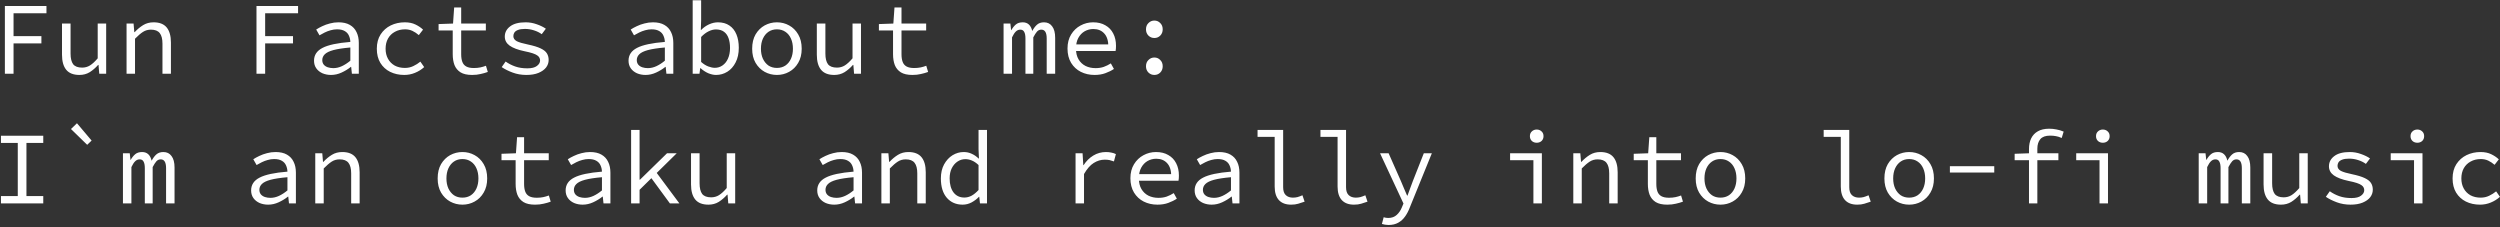 <svg width="848" height="77" viewBox="0 0 848 77" fill="none" xmlns="http://www.w3.org/2000/svg">
<rect x="0" y="0" width="848" height="77" fill="#333333" stroke="none"/>
<path d="M1.655 25V2.04H15.76V4.49H4.595V12.26H14.045V14.71H4.595V25H1.655ZM26.946 25.42C24.916 25.42 23.423 24.837 22.466 23.67C21.51 22.503 21.031 20.8 21.031 18.56V7.99H23.936V18.175C23.936 19.785 24.228 20.987 24.811 21.78C25.418 22.55 26.433 22.935 27.856 22.935C28.836 22.935 29.723 22.69 30.516 22.2C31.333 21.687 32.208 20.882 33.141 19.785V7.99H36.011V25H33.666L33.421 22.025H33.281C32.418 23.005 31.473 23.822 30.446 24.475C29.42 25.105 28.253 25.42 26.946 25.42ZM42.928 25V7.99H45.308L45.553 10.895H45.693C46.579 9.938 47.536 9.145 48.563 8.515C49.589 7.885 50.768 7.57 52.098 7.57C54.104 7.57 55.586 8.153 56.543 9.32C57.499 10.487 57.978 12.19 57.978 14.43V25H55.108V14.815C55.108 13.205 54.804 12.015 54.198 11.245C53.591 10.452 52.588 10.055 51.188 10.055C50.184 10.055 49.286 10.312 48.493 10.825C47.699 11.338 46.801 12.108 45.798 13.135V25H42.928ZM87 25V2.04H101.105V4.49H89.94V12.26H99.39V14.71H89.94V25H87ZM112.292 25.42C111.242 25.42 110.273 25.233 109.387 24.86C108.5 24.463 107.8 23.903 107.287 23.18C106.773 22.457 106.517 21.593 106.517 20.59C106.517 18.677 107.473 17.23 109.387 16.25C111.3 15.247 114.45 14.57 118.837 14.22C118.813 13.45 118.65 12.738 118.347 12.085C118.067 11.432 117.6 10.918 116.947 10.545C116.293 10.148 115.418 9.95 114.322 9.95C113.598 9.95 112.875 10.055 112.152 10.265C111.452 10.452 110.775 10.708 110.122 11.035C109.492 11.338 108.908 11.653 108.372 11.98L107.252 10.02C107.812 9.647 108.488 9.273 109.282 8.9C110.098 8.503 110.973 8.188 111.907 7.955C112.84 7.698 113.808 7.57 114.812 7.57C116.375 7.57 117.658 7.862 118.662 8.445C119.688 9.028 120.447 9.845 120.937 10.895C121.45 11.922 121.707 13.147 121.707 14.57V25H119.362L119.117 22.69H119.012C118.078 23.437 117.028 24.078 115.862 24.615C114.695 25.152 113.505 25.42 112.292 25.42ZM113.062 23.11C114.042 23.11 115.01 22.888 115.967 22.445C116.923 22.002 117.88 21.383 118.837 20.59V16.11C116.41 16.32 114.497 16.612 113.097 16.985C111.72 17.358 110.74 17.837 110.157 18.42C109.597 18.98 109.317 19.633 109.317 20.38C109.317 21.01 109.492 21.535 109.842 21.955C110.192 22.352 110.647 22.643 111.207 22.83C111.79 23.017 112.408 23.11 113.062 23.11ZM137.128 25.42C135.355 25.42 133.756 25.07 132.333 24.37C130.933 23.67 129.825 22.655 129.008 21.325C128.215 19.995 127.818 18.397 127.818 16.53C127.818 14.617 128.25 12.995 129.113 11.665C129.976 10.335 131.12 9.32 132.543 8.62C133.99 7.92 135.576 7.57 137.303 7.57C138.703 7.57 139.905 7.815 140.908 8.305C141.935 8.795 142.798 9.378 143.498 10.055L142.063 11.91C141.363 11.303 140.64 10.825 139.893 10.475C139.146 10.125 138.318 9.95 137.408 9.95C136.101 9.95 134.946 10.23 133.943 10.79C132.94 11.327 132.158 12.097 131.598 13.1C131.061 14.08 130.793 15.223 130.793 16.53C130.793 17.813 131.061 18.945 131.598 19.925C132.135 20.905 132.893 21.675 133.873 22.235C134.876 22.772 136.031 23.04 137.338 23.04C138.388 23.04 139.345 22.83 140.208 22.41C141.095 21.99 141.888 21.488 142.588 20.905L143.883 22.76C142.95 23.6 141.9 24.253 140.733 24.72C139.59 25.187 138.388 25.42 137.128 25.42ZM160.144 25.42C158.488 25.42 157.181 25.128 156.224 24.545C155.268 23.938 154.579 23.11 154.159 22.06C153.763 21.01 153.564 19.785 153.564 18.385V10.335H148.769V8.165L153.669 7.99L154.054 2.53H156.434V7.99H164.799V10.335H156.434V18.42C156.434 19.423 156.563 20.275 156.819 20.975C157.076 21.675 157.519 22.2 158.149 22.55C158.779 22.9 159.643 23.075 160.739 23.075C161.556 23.075 162.291 23.005 162.944 22.865C163.598 22.725 164.228 22.538 164.834 22.305L165.464 24.405C164.694 24.685 163.878 24.918 163.014 25.105C162.174 25.315 161.218 25.42 160.144 25.42ZM178.541 25.42C176.884 25.42 175.332 25.152 173.886 24.615C172.439 24.078 171.202 23.46 170.176 22.76L171.506 20.87C172.486 21.57 173.571 22.13 174.761 22.55C175.951 22.97 177.327 23.18 178.891 23.18C180.337 23.18 181.411 22.912 182.111 22.375C182.834 21.838 183.196 21.22 183.196 20.52C183.196 20.193 183.126 19.89 182.986 19.61C182.869 19.33 182.624 19.062 182.251 18.805C181.901 18.548 181.376 18.303 180.676 18.07C179.976 17.837 179.042 17.603 177.876 17.37C175.659 16.903 173.991 16.273 172.871 15.48C171.774 14.687 171.226 13.66 171.226 12.4C171.226 11.023 171.821 9.88 173.011 8.97C174.201 8.037 175.962 7.57 178.296 7.57C179.602 7.57 180.862 7.792 182.076 8.235C183.289 8.655 184.316 9.157 185.156 9.74L183.756 11.595C182.986 11.035 182.111 10.603 181.131 10.3C180.151 9.973 179.124 9.81 178.051 9.81C177.071 9.81 176.289 9.927 175.706 10.16C175.146 10.37 174.737 10.662 174.481 11.035C174.247 11.408 174.131 11.817 174.131 12.26C174.131 12.983 174.516 13.555 175.286 13.975C176.079 14.372 177.339 14.745 179.066 15.095C180.956 15.492 182.402 15.935 183.406 16.425C184.432 16.915 185.132 17.475 185.506 18.105C185.902 18.735 186.101 19.482 186.101 20.345C186.101 21.278 185.809 22.13 185.226 22.9C184.642 23.647 183.791 24.253 182.671 24.72C181.551 25.187 180.174 25.42 178.541 25.42ZM218.973 25.42C217.923 25.42 216.955 25.233 216.068 24.86C215.182 24.463 214.482 23.903 213.968 23.18C213.455 22.457 213.198 21.593 213.198 20.59C213.198 18.677 214.155 17.23 216.068 16.25C217.982 15.247 221.132 14.57 225.518 14.22C225.495 13.45 225.332 12.738 225.028 12.085C224.748 11.432 224.282 10.918 223.628 10.545C222.975 10.148 222.1 9.95 221.003 9.95C220.28 9.95 219.557 10.055 218.833 10.265C218.133 10.452 217.457 10.708 216.803 11.035C216.173 11.338 215.59 11.653 215.053 11.98L213.933 10.02C214.493 9.647 215.17 9.273 215.963 8.9C216.78 8.503 217.655 8.188 218.588 7.955C219.522 7.698 220.49 7.57 221.493 7.57C223.057 7.57 224.34 7.862 225.343 8.445C226.37 9.028 227.128 9.845 227.618 10.895C228.132 11.922 228.388 13.147 228.388 14.57V25H226.043L225.798 22.69H225.693C224.76 23.437 223.71 24.078 222.543 24.615C221.377 25.152 220.187 25.42 218.973 25.42ZM219.743 23.11C220.723 23.11 221.692 22.888 222.648 22.445C223.605 22.002 224.562 21.383 225.518 20.59V16.11C223.092 16.32 221.178 16.612 219.778 16.985C218.402 17.358 217.422 17.837 216.838 18.42C216.278 18.98 215.998 19.633 215.998 20.38C215.998 21.01 216.173 21.535 216.523 21.955C216.873 22.352 217.328 22.643 217.888 22.83C218.472 23.017 219.09 23.11 219.743 23.11ZM242.9 25.42C242.06 25.42 241.161 25.222 240.205 24.825C239.271 24.405 238.408 23.833 237.615 23.11H237.51L237.265 25H234.955V0.08H237.825V6.87L237.72 10.16H237.825C238.595 9.367 239.481 8.737 240.485 8.27C241.511 7.803 242.526 7.57 243.53 7.57C245.07 7.57 246.365 7.932 247.415 8.655C248.465 9.355 249.258 10.358 249.795 11.665C250.331 12.948 250.6 14.465 250.6 16.215C250.6 18.152 250.238 19.808 249.515 21.185C248.815 22.562 247.881 23.612 246.715 24.335C245.548 25.058 244.276 25.42 242.9 25.42ZM242.445 23.005C243.425 23.005 244.3 22.737 245.07 22.2C245.863 21.663 246.481 20.893 246.925 19.89C247.391 18.863 247.625 17.65 247.625 16.25C247.625 15.013 247.461 13.928 247.135 12.995C246.808 12.038 246.295 11.303 245.595 10.79C244.895 10.253 243.973 9.985 242.83 9.985C242.06 9.985 241.243 10.195 240.38 10.615C239.54 11.012 238.688 11.653 237.825 12.54V21.01C238.641 21.733 239.458 22.247 240.275 22.55C241.115 22.853 241.838 23.005 242.445 23.005ZM263.536 25.42C262.043 25.42 260.654 25.07 259.371 24.37C258.111 23.67 257.084 22.655 256.291 21.325C255.521 19.995 255.136 18.397 255.136 16.53C255.136 14.617 255.521 12.995 256.291 11.665C257.084 10.335 258.111 9.32 259.371 8.62C260.654 7.92 262.043 7.57 263.536 7.57C265.029 7.57 266.406 7.92 267.666 8.62C268.949 9.32 269.976 10.335 270.746 11.665C271.539 12.995 271.936 14.617 271.936 16.53C271.936 18.397 271.539 19.995 270.746 21.325C269.976 22.655 268.949 23.67 267.666 24.37C266.406 25.07 265.029 25.42 263.536 25.42ZM263.536 23.04C264.633 23.04 265.589 22.772 266.406 22.235C267.223 21.675 267.853 20.905 268.296 19.925C268.739 18.945 268.961 17.813 268.961 16.53C268.961 15.223 268.739 14.08 268.296 13.1C267.853 12.097 267.223 11.327 266.406 10.79C265.589 10.23 264.633 9.95 263.536 9.95C262.439 9.95 261.483 10.23 260.666 10.79C259.873 11.327 259.243 12.097 258.776 13.1C258.333 14.08 258.111 15.223 258.111 16.53C258.111 17.813 258.333 18.945 258.776 19.925C259.243 20.905 259.873 21.675 260.666 22.235C261.483 22.772 262.439 23.04 263.536 23.04ZM282.982 25.42C280.952 25.42 279.459 24.837 278.502 23.67C277.546 22.503 277.067 20.8 277.067 18.56V7.99H279.972V18.175C279.972 19.785 280.264 20.987 280.847 21.78C281.454 22.55 282.469 22.935 283.892 22.935C284.872 22.935 285.759 22.69 286.552 22.2C287.369 21.687 288.244 20.882 289.177 19.785V7.99H292.047V25H289.702L289.457 22.025H289.317C288.454 23.005 287.509 23.822 286.482 24.475C285.456 25.105 284.289 25.42 282.982 25.42ZM309.499 25.42C307.842 25.42 306.535 25.128 305.579 24.545C304.622 23.938 303.934 23.11 303.514 22.06C303.117 21.01 302.919 19.785 302.919 18.385V10.335H298.124V8.165L303.024 7.99L303.409 2.53H305.789V7.99H314.154V10.335H305.789V18.42C305.789 19.423 305.917 20.275 306.174 20.975C306.43 21.675 306.874 22.2 307.504 22.55C308.134 22.9 308.997 23.075 310.094 23.075C310.91 23.075 311.645 23.005 312.299 22.865C312.952 22.725 313.582 22.538 314.189 22.305L314.819 24.405C314.049 24.685 313.232 24.918 312.369 25.105C311.529 25.315 310.572 25.42 309.499 25.42ZM340.411 25V7.99H342.721L342.966 10.23H343.036C343.48 9.437 343.993 8.795 344.576 8.305C345.16 7.815 345.941 7.57 346.921 7.57C347.761 7.57 348.45 7.815 348.986 8.305C349.523 8.795 349.908 9.53 350.141 10.51C350.631 9.6 351.168 8.888 351.751 8.375C352.358 7.838 353.151 7.57 354.131 7.57C355.321 7.57 356.243 8.025 356.896 8.935C357.573 9.822 357.911 11.117 357.911 12.82V25H355.041V13.03C355.041 11.047 354.435 10.055 353.221 10.055C352.638 10.055 352.148 10.277 351.751 10.72C351.378 11.14 350.958 11.793 350.491 12.68V25H347.831V13.03C347.831 12.05 347.691 11.315 347.411 10.825C347.155 10.312 346.711 10.055 346.081 10.055C345.498 10.055 344.985 10.277 344.541 10.72C344.121 11.14 343.701 11.793 343.281 12.68V25H340.411ZM371.268 25.42C369.564 25.42 368.013 25.07 366.613 24.37C365.236 23.67 364.139 22.655 363.323 21.325C362.506 19.972 362.098 18.35 362.098 16.46C362.098 14.617 362.506 13.03 363.323 11.7C364.139 10.37 365.201 9.355 366.508 8.655C367.838 7.932 369.261 7.57 370.778 7.57C372.411 7.57 373.799 7.908 374.943 8.585C376.109 9.238 376.996 10.16 377.603 11.35C378.233 12.54 378.548 13.94 378.548 15.55C378.548 15.877 378.536 16.192 378.513 16.495C378.489 16.798 378.454 17.067 378.408 17.3H364.023V15.06H376.693L375.958 15.865C375.958 13.858 375.491 12.353 374.558 11.35C373.648 10.347 372.411 9.845 370.848 9.845C369.798 9.845 368.818 10.102 367.908 10.615C367.021 11.128 366.309 11.875 365.773 12.855C365.236 13.835 364.968 15.037 364.968 16.46C364.968 17.93 365.259 19.155 365.843 20.135C366.426 21.115 367.219 21.862 368.223 22.375C369.226 22.865 370.358 23.11 371.618 23.11C372.644 23.11 373.566 22.97 374.383 22.69C375.223 22.387 376.028 21.99 376.798 21.5L377.848 23.39C377.008 23.95 376.039 24.428 374.943 24.825C373.869 25.222 372.644 25.42 371.268 25.42ZM391.554 12.89C390.784 12.89 390.119 12.622 389.559 12.085C388.999 11.525 388.719 10.813 388.719 9.95C388.719 9.063 388.999 8.352 389.559 7.815C390.119 7.255 390.784 6.975 391.554 6.975C392.347 6.975 393.012 7.255 393.549 7.815C394.109 8.352 394.389 9.063 394.389 9.95C394.389 10.813 394.109 11.525 393.549 12.085C393.012 12.622 392.347 12.89 391.554 12.89ZM391.554 25.42C390.784 25.42 390.119 25.152 389.559 24.615C388.999 24.055 388.719 23.343 388.719 22.48C388.719 21.593 388.999 20.882 389.559 20.345C390.119 19.785 390.784 19.505 391.554 19.505C392.347 19.505 393.012 19.785 393.549 20.345C394.109 20.882 394.389 21.593 394.389 22.48C394.389 23.343 394.109 24.055 393.549 24.615C393.012 25.152 392.347 25.42 391.554 25.42ZM0.325 69V66.515H6.03V48.49H0.325V46.04H14.675V48.49H8.97V66.515H14.675V69H0.325ZM29.571 49.12L24.076 43.765L26.106 41.805L31.076 47.685L29.571 49.12ZM41.703 69V51.99H44.013L44.258 54.23H44.328C44.771 53.437 45.284 52.795 45.868 52.305C46.451 51.815 47.233 51.57 48.213 51.57C49.053 51.57 49.741 51.815 50.278 52.305C50.814 52.795 51.199 53.53 51.433 54.51C51.923 53.6 52.459 52.888 53.043 52.375C53.649 51.838 54.443 51.57 55.423 51.57C56.613 51.57 57.534 52.025 58.188 52.935C58.864 53.822 59.203 55.117 59.203 56.82V69H56.333V57.03C56.333 55.047 55.726 54.055 54.513 54.055C53.929 54.055 53.439 54.277 53.043 54.72C52.669 55.14 52.249 55.793 51.783 56.68V69H49.123V57.03C49.123 56.05 48.983 55.315 48.703 54.825C48.446 54.312 48.003 54.055 47.373 54.055C46.789 54.055 46.276 54.277 45.833 54.72C45.413 55.14 44.993 55.793 44.573 56.68V69H41.703ZM90.955 69.42C89.905 69.42 88.937 69.233 88.05 68.86C87.164 68.463 86.464 67.903 85.95 67.18C85.437 66.457 85.18 65.593 85.18 64.59C85.18 62.677 86.137 61.23 88.05 60.25C89.964 59.247 93.114 58.57 97.5 58.22C97.477 57.45 97.314 56.738 97.01 56.085C96.73 55.432 96.264 54.918 95.61 54.545C94.957 54.148 94.082 53.95 92.985 53.95C92.262 53.95 91.539 54.055 90.815 54.265C90.115 54.452 89.439 54.708 88.785 55.035C88.155 55.338 87.572 55.653 87.035 55.98L85.915 54.02C86.475 53.647 87.152 53.273 87.945 52.9C88.762 52.503 89.637 52.188 90.57 51.955C91.504 51.698 92.472 51.57 93.475 51.57C95.039 51.57 96.322 51.862 97.325 52.445C98.352 53.028 99.11 53.845 99.6 54.895C100.114 55.922 100.37 57.147 100.37 58.57V69H98.025L97.78 66.69H97.675C96.742 67.437 95.692 68.078 94.525 68.615C93.359 69.152 92.169 69.42 90.955 69.42ZM91.725 67.11C92.705 67.11 93.674 66.888 94.63 66.445C95.587 66.002 96.544 65.383 97.5 64.59V60.11C95.074 60.32 93.16 60.612 91.76 60.985C90.384 61.358 89.404 61.837 88.82 62.42C88.26 62.98 87.98 63.633 87.98 64.38C87.98 65.01 88.155 65.535 88.505 65.955C88.855 66.352 89.31 66.643 89.87 66.83C90.454 67.017 91.072 67.11 91.725 67.11ZM106.937 69V51.99H109.317L109.562 54.895H109.702C110.588 53.938 111.545 53.145 112.572 52.515C113.598 51.885 114.777 51.57 116.107 51.57C118.113 51.57 119.595 52.153 120.552 53.32C121.508 54.487 121.987 56.19 121.987 58.43V69H119.117V58.815C119.117 57.205 118.813 56.015 118.207 55.245C117.6 54.452 116.597 54.055 115.197 54.055C114.193 54.055 113.295 54.312 112.502 54.825C111.708 55.338 110.81 56.108 109.807 57.135V69H106.937ZM156.854 69.42C155.361 69.42 153.973 69.07 152.689 68.37C151.429 67.67 150.403 66.655 149.609 65.325C148.839 63.995 148.454 62.397 148.454 60.53C148.454 58.617 148.839 56.995 149.609 55.665C150.403 54.335 151.429 53.32 152.689 52.62C153.973 51.92 155.361 51.57 156.854 51.57C158.348 51.57 159.724 51.92 160.984 52.62C162.268 53.32 163.294 54.335 164.064 55.665C164.858 56.995 165.254 58.617 165.254 60.53C165.254 62.397 164.858 63.995 164.064 65.325C163.294 66.655 162.268 67.67 160.984 68.37C159.724 69.07 158.348 69.42 156.854 69.42ZM156.854 67.04C157.951 67.04 158.908 66.772 159.724 66.235C160.541 65.675 161.171 64.905 161.614 63.925C162.058 62.945 162.279 61.813 162.279 60.53C162.279 59.223 162.058 58.08 161.614 57.1C161.171 56.097 160.541 55.327 159.724 54.79C158.908 54.23 157.951 53.95 156.854 53.95C155.758 53.95 154.801 54.23 153.984 54.79C153.191 55.327 152.561 56.097 152.094 57.1C151.651 58.08 151.429 59.223 151.429 60.53C151.429 61.813 151.651 62.945 152.094 63.925C152.561 64.905 153.191 65.675 153.984 66.235C154.801 66.772 155.758 67.04 156.854 67.04ZM181.481 69.42C179.824 69.42 178.517 69.128 177.561 68.545C176.604 67.938 175.916 67.11 175.496 66.06C175.099 65.01 174.901 63.785 174.901 62.385V54.335H170.106V52.165L175.006 51.99L175.391 46.53H177.771V51.99H186.136V54.335H177.771V62.42C177.771 63.423 177.899 64.275 178.156 64.975C178.412 65.675 178.856 66.2 179.486 66.55C180.116 66.9 180.979 67.075 182.076 67.075C182.892 67.075 183.627 67.005 184.281 66.865C184.934 66.725 185.564 66.538 186.171 66.305L186.801 68.405C186.031 68.685 185.214 68.918 184.351 69.105C183.511 69.315 182.554 69.42 181.481 69.42ZM197.637 69.42C196.587 69.42 195.619 69.233 194.732 68.86C193.845 68.463 193.145 67.903 192.632 67.18C192.119 66.457 191.862 65.593 191.862 64.59C191.862 62.677 192.819 61.23 194.732 60.25C196.645 59.247 199.795 58.57 204.182 58.22C204.159 57.45 203.995 56.738 203.692 56.085C203.412 55.432 202.945 54.918 202.292 54.545C201.639 54.148 200.764 53.95 199.667 53.95C198.944 53.95 198.22 54.055 197.497 54.265C196.797 54.452 196.12 54.708 195.467 55.035C194.837 55.338 194.254 55.653 193.717 55.98L192.597 54.02C193.157 53.647 193.834 53.273 194.627 52.9C195.444 52.503 196.319 52.188 197.252 51.955C198.185 51.698 199.154 51.57 200.157 51.57C201.72 51.57 203.004 51.862 204.007 52.445C205.034 53.028 205.792 53.845 206.282 54.895C206.795 55.922 207.052 57.147 207.052 58.57V69H204.707L204.462 66.69H204.357C203.424 67.437 202.374 68.078 201.207 68.615C200.04 69.152 198.85 69.42 197.637 69.42ZM198.407 67.11C199.387 67.11 200.355 66.888 201.312 66.445C202.269 66.002 203.225 65.383 204.182 64.59V60.11C201.755 60.32 199.842 60.612 198.442 60.985C197.065 61.358 196.085 61.837 195.502 62.42C194.942 62.98 194.662 63.633 194.662 64.38C194.662 65.01 194.837 65.535 195.187 65.955C195.537 66.352 195.992 66.643 196.552 66.83C197.135 67.017 197.754 67.11 198.407 67.11ZM214.073 69V44.08H216.943V60.95H217.083L226.253 51.99H229.543L216.943 64.38V69H214.073ZM227.233 69L220.583 59.935L222.333 58.08L230.453 69H227.233ZM240.31 69.42C238.28 69.42 236.786 68.837 235.83 67.67C234.873 66.503 234.395 64.8 234.395 62.56V51.99H237.3V62.175C237.3 63.785 237.591 64.987 238.175 65.78C238.781 66.55 239.796 66.935 241.22 66.935C242.2 66.935 243.086 66.69 243.88 66.2C244.696 65.687 245.571 64.882 246.505 63.785V51.99H249.375V69H247.03L246.785 66.025H246.645C245.781 67.005 244.836 67.822 243.81 68.475C242.783 69.105 241.616 69.42 240.31 69.42ZM282.982 69.42C281.932 69.42 280.964 69.233 280.077 68.86C279.191 68.463 278.491 67.903 277.977 67.18C277.464 66.457 277.207 65.593 277.207 64.59C277.207 62.677 278.164 61.23 280.077 60.25C281.991 59.247 285.141 58.57 289.527 58.22C289.504 57.45 289.341 56.738 289.037 56.085C288.757 55.432 288.291 54.918 287.637 54.545C286.984 54.148 286.109 53.95 285.012 53.95C284.289 53.95 283.566 54.055 282.842 54.265C282.142 54.452 281.466 54.708 280.812 55.035C280.182 55.338 279.599 55.653 279.062 55.98L277.942 54.02C278.502 53.647 279.179 53.273 279.972 52.9C280.789 52.503 281.664 52.188 282.597 51.955C283.531 51.698 284.499 51.57 285.502 51.57C287.066 51.57 288.349 51.862 289.352 52.445C290.379 53.028 291.137 53.845 291.627 54.895C292.141 55.922 292.397 57.147 292.397 58.57V69H290.052L289.807 66.69H289.702C288.769 67.437 287.719 68.078 286.552 68.615C285.386 69.152 284.196 69.42 282.982 69.42ZM283.752 67.11C284.732 67.11 285.701 66.888 286.657 66.445C287.614 66.002 288.571 65.383 289.527 64.59V60.11C287.101 60.32 285.187 60.612 283.787 60.985C282.411 61.358 281.431 61.837 280.847 62.42C280.287 62.98 280.007 63.633 280.007 64.38C280.007 65.01 280.182 65.535 280.532 65.955C280.882 66.352 281.337 66.643 281.897 66.83C282.481 67.017 283.099 67.11 283.752 67.11ZM298.964 69V51.99H301.344L301.589 54.895H301.729C302.615 53.938 303.572 53.145 304.599 52.515C305.625 51.885 306.804 51.57 308.134 51.57C310.14 51.57 311.622 52.153 312.579 53.32C313.535 54.487 314.014 56.19 314.014 58.43V69H311.144V58.815C311.144 57.205 310.84 56.015 310.234 55.245C309.627 54.452 308.624 54.055 307.224 54.055C306.22 54.055 305.322 54.312 304.529 54.825C303.735 55.338 302.837 56.108 301.834 57.135V69H298.964ZM326.53 69.42C324.313 69.42 322.528 68.65 321.175 67.11C319.822 65.547 319.145 63.353 319.145 60.53C319.145 58.687 319.507 57.1 320.23 55.77C320.977 54.417 321.933 53.378 323.1 52.655C324.29 51.932 325.55 51.57 326.88 51.57C327.883 51.57 328.793 51.768 329.61 52.165C330.45 52.538 331.232 53.075 331.955 53.775H332.06L331.92 50.625V44.08H334.79V69H332.41L332.165 66.76H332.06C331.383 67.483 330.555 68.113 329.575 68.65C328.618 69.163 327.603 69.42 326.53 69.42ZM327.125 67.005C327.965 67.005 328.782 66.795 329.575 66.375C330.368 65.932 331.15 65.29 331.92 64.45V55.98C331.15 55.257 330.392 54.743 329.645 54.44C328.922 54.137 328.187 53.985 327.44 53.985C326.46 53.985 325.562 54.265 324.745 54.825C323.952 55.362 323.31 56.12 322.82 57.1C322.353 58.057 322.12 59.188 322.12 60.495C322.12 62.525 322.563 64.123 323.45 65.29C324.337 66.433 325.562 67.005 327.125 67.005ZM364.828 69V51.99H367.208L367.453 56.015H367.558C368.444 54.638 369.541 53.553 370.848 52.76C372.154 51.967 373.589 51.57 375.153 51.57C375.783 51.57 376.366 51.628 376.903 51.745C377.463 51.838 377.999 52.013 378.513 52.27L377.848 54.755C377.264 54.545 376.763 54.393 376.343 54.3C375.923 54.207 375.374 54.16 374.698 54.16C373.414 54.16 372.178 54.533 370.988 55.28C369.821 56.003 368.724 57.252 367.698 59.025V69H364.828ZM392.604 69.42C390.901 69.42 389.349 69.07 387.949 68.37C386.572 67.67 385.476 66.655 384.659 65.325C383.842 63.972 383.434 62.35 383.434 60.46C383.434 58.617 383.842 57.03 384.659 55.7C385.476 54.37 386.537 53.355 387.844 52.655C389.174 51.932 390.597 51.57 392.114 51.57C393.747 51.57 395.136 51.908 396.279 52.585C397.446 53.238 398.332 54.16 398.939 55.35C399.569 56.54 399.884 57.94 399.884 59.55C399.884 59.877 399.872 60.192 399.849 60.495C399.826 60.798 399.791 61.067 399.744 61.3H385.359V59.06H398.029L397.294 59.865C397.294 57.858 396.827 56.353 395.894 55.35C394.984 54.347 393.747 53.845 392.184 53.845C391.134 53.845 390.154 54.102 389.244 54.615C388.357 55.128 387.646 55.875 387.109 56.855C386.572 57.835 386.304 59.037 386.304 60.46C386.304 61.93 386.596 63.155 387.179 64.135C387.762 65.115 388.556 65.862 389.559 66.375C390.562 66.865 391.694 67.11 392.954 67.11C393.981 67.11 394.902 66.97 395.719 66.69C396.559 66.387 397.364 65.99 398.134 65.5L399.184 67.39C398.344 67.95 397.376 68.428 396.279 68.825C395.206 69.222 393.981 69.42 392.604 69.42ZM411 69.42C409.95 69.42 408.982 69.233 408.095 68.86C407.209 68.463 406.509 67.903 405.995 67.18C405.482 66.457 405.225 65.593 405.225 64.59C405.225 62.677 406.182 61.23 408.095 60.25C410.009 59.247 413.159 58.57 417.545 58.22C417.522 57.45 417.359 56.738 417.055 56.085C416.775 55.432 416.309 54.918 415.655 54.545C415.002 54.148 414.127 53.95 413.03 53.95C412.307 53.95 411.584 54.055 410.86 54.265C410.16 54.452 409.484 54.708 408.83 55.035C408.2 55.338 407.617 55.653 407.08 55.98L405.96 54.02C406.52 53.647 407.197 53.273 407.99 52.9C408.807 52.503 409.682 52.188 410.615 51.955C411.549 51.698 412.517 51.57 413.52 51.57C415.084 51.57 416.367 51.862 417.37 52.445C418.397 53.028 419.155 53.845 419.645 54.895C420.159 55.922 420.415 57.147 420.415 58.57V69H418.07L417.825 66.69H417.72C416.787 67.437 415.737 68.078 414.57 68.615C413.404 69.152 412.214 69.42 411 69.42ZM411.77 67.11C412.75 67.11 413.719 66.888 414.675 66.445C415.632 66.002 416.589 65.383 417.545 64.59V60.11C415.119 60.32 413.205 60.612 411.805 60.985C410.429 61.358 409.449 61.837 408.865 62.42C408.305 62.98 408.025 63.633 408.025 64.38C408.025 65.01 408.2 65.535 408.55 65.955C408.9 66.352 409.355 66.643 409.915 66.83C410.499 67.017 411.117 67.11 411.77 67.11ZM437.937 69.42C436.14 69.42 434.763 68.907 433.807 67.88C432.85 66.83 432.372 65.302 432.372 63.295V46.425H426.562V44.08H435.242V63.505C435.242 64.742 435.545 65.64 436.152 66.2C436.758 66.76 437.563 67.04 438.567 67.04C439.057 67.04 439.558 66.982 440.072 66.865C440.585 66.725 441.157 66.515 441.787 66.235L442.522 68.405C441.752 68.685 441.028 68.918 440.352 69.105C439.675 69.315 438.87 69.42 437.937 69.42ZM459.273 69.42C457.476 69.42 456.1 68.907 455.143 67.88C454.186 66.83 453.708 65.302 453.708 63.295V46.425H447.898V44.08H456.578V63.505C456.578 64.742 456.881 65.64 457.488 66.2C458.095 66.76 458.9 67.04 459.903 67.04C460.393 67.04 460.895 66.982 461.408 66.865C461.921 66.725 462.493 66.515 463.123 66.235L463.858 68.405C463.088 68.685 462.365 68.918 461.688 69.105C461.011 69.315 460.206 69.42 459.273 69.42ZM470.984 76.315C470.611 76.315 470.214 76.28 469.794 76.21C469.398 76.14 469.048 76.058 468.744 75.965L469.339 73.69C469.573 73.76 469.818 73.818 470.074 73.865C470.354 73.912 470.623 73.935 470.879 73.935C472.069 73.935 473.038 73.585 473.784 72.885C474.531 72.208 475.114 71.345 475.534 70.295L476.059 69.035L468.114 51.99H471.019L475.184 61.405C475.511 62.152 475.849 62.957 476.199 63.82C476.573 64.66 476.934 65.5 477.284 66.34H477.424C477.728 65.523 478.031 64.695 478.334 63.855C478.661 62.992 478.964 62.175 479.244 61.405L482.954 51.99H485.684L478.194 70.4C477.774 71.52 477.249 72.523 476.619 73.41C475.989 74.32 475.208 75.032 474.274 75.545C473.364 76.058 472.268 76.315 470.984 76.315ZM520.132 69V54.335H512.222V51.99H523.002V69H520.132ZM521.252 48.42C520.599 48.42 520.05 48.222 519.607 47.825C519.164 47.405 518.942 46.857 518.942 46.18C518.942 45.503 519.164 44.967 519.607 44.57C520.05 44.15 520.599 43.94 521.252 43.94C521.905 43.94 522.454 44.15 522.897 44.57C523.34 44.967 523.562 45.503 523.562 46.18C523.562 46.857 523.34 47.405 522.897 47.825C522.454 48.222 521.905 48.42 521.252 48.42ZM533.663 69V51.99H536.043L536.288 54.895H536.428C537.315 53.938 538.272 53.145 539.298 52.515C540.325 51.885 541.503 51.57 542.833 51.57C544.84 51.57 546.322 52.153 547.278 53.32C548.235 54.487 548.713 56.19 548.713 58.43V69H545.843V58.815C545.843 57.205 545.54 56.015 544.933 55.245C544.327 54.452 543.323 54.055 541.923 54.055C540.92 54.055 540.022 54.312 539.228 54.825C538.435 55.338 537.537 56.108 536.533 57.135V69H533.663ZM565.535 69.42C563.878 69.42 562.571 69.128 561.615 68.545C560.658 67.938 559.97 67.11 559.55 66.06C559.153 65.01 558.955 63.785 558.955 62.385V54.335H554.16V52.165L559.06 51.99L559.445 46.53H561.825V51.99H570.19V54.335H561.825V62.42C561.825 63.423 561.953 64.275 562.21 64.975C562.466 65.675 562.91 66.2 563.54 66.55C564.17 66.9 565.033 67.075 566.13 67.075C566.946 67.075 567.681 67.005 568.335 66.865C568.988 66.725 569.618 66.538 570.225 66.305L570.855 68.405C570.085 68.685 569.268 68.918 568.405 69.105C567.565 69.315 566.608 69.42 565.535 69.42ZM583.581 69.42C582.088 69.42 580.699 69.07 579.416 68.37C578.156 67.67 577.129 66.655 576.336 65.325C575.566 63.995 575.181 62.397 575.181 60.53C575.181 58.617 575.566 56.995 576.336 55.665C577.129 54.335 578.156 53.32 579.416 52.62C580.699 51.92 582.088 51.57 583.581 51.57C585.074 51.57 586.451 51.92 587.711 52.62C588.994 53.32 590.021 54.335 590.791 55.665C591.584 56.995 591.981 58.617 591.981 60.53C591.981 62.397 591.584 63.995 590.791 65.325C590.021 66.655 588.994 67.67 587.711 68.37C586.451 69.07 585.074 69.42 583.581 69.42ZM583.581 67.04C584.678 67.04 585.634 66.772 586.451 66.235C587.268 65.675 587.898 64.905 588.341 63.925C588.784 62.945 589.006 61.813 589.006 60.53C589.006 59.223 588.784 58.08 588.341 57.1C587.898 56.097 587.268 55.327 586.451 54.79C585.634 54.23 584.678 53.95 583.581 53.95C582.484 53.95 581.528 54.23 580.711 54.79C579.918 55.327 579.288 56.097 578.821 57.1C578.378 58.08 578.156 59.223 578.156 60.53C578.156 61.813 578.378 62.945 578.821 63.925C579.288 64.905 579.918 65.675 580.711 66.235C581.528 66.772 582.484 67.04 583.581 67.04ZM629.964 69.42C628.167 69.42 626.79 68.907 625.834 67.88C624.877 66.83 624.399 65.302 624.399 63.295V46.425H618.589V44.08H627.269V63.505C627.269 64.742 627.572 65.64 628.179 66.2C628.785 66.76 629.59 67.04 630.594 67.04C631.084 67.04 631.585 66.982 632.099 66.865C632.612 66.725 633.184 66.515 633.814 66.235L634.549 68.405C633.779 68.685 633.055 68.918 632.379 69.105C631.702 69.315 630.897 69.42 629.964 69.42ZM647.59 69.42C646.097 69.42 644.708 69.07 643.425 68.37C642.165 67.67 641.138 66.655 640.345 65.325C639.575 63.995 639.19 62.397 639.19 60.53C639.19 58.617 639.575 56.995 640.345 55.665C641.138 54.335 642.165 53.32 643.425 52.62C644.708 51.92 646.097 51.57 647.59 51.57C649.083 51.57 650.46 51.92 651.72 52.62C653.003 53.32 654.03 54.335 654.8 55.665C655.593 56.995 655.99 58.617 655.99 60.53C655.99 62.397 655.593 63.995 654.8 65.325C654.03 66.655 653.003 67.67 651.72 68.37C650.46 69.07 649.083 69.42 647.59 69.42ZM647.59 67.04C648.687 67.04 649.643 66.772 650.46 66.235C651.277 65.675 651.907 64.905 652.35 63.925C652.793 62.945 653.015 61.813 653.015 60.53C653.015 59.223 652.793 58.08 652.35 57.1C651.907 56.097 651.277 55.327 650.46 54.79C649.643 54.23 648.687 53.95 647.59 53.95C646.493 53.95 645.537 54.23 644.72 54.79C643.927 55.327 643.297 56.097 642.83 57.1C642.387 58.08 642.165 59.223 642.165 60.53C642.165 61.813 642.387 62.945 642.83 63.925C643.297 64.905 643.927 65.675 644.72 66.235C645.537 66.772 646.493 67.04 647.59 67.04ZM661.401 58.535V56.365H676.451V58.535H661.401ZM688.233 69V50.555C688.233 49.178 688.478 47.977 688.968 46.95C689.481 45.9 690.239 45.095 691.243 44.535C692.246 43.952 693.529 43.66 695.093 43.66C695.933 43.66 696.749 43.742 697.543 43.905C698.359 44.045 699.176 44.29 699.993 44.64L699.328 46.81C698.628 46.483 697.974 46.273 697.368 46.18C696.784 46.063 696.119 46.005 695.373 46.005C693.856 46.005 692.759 46.402 692.083 47.195C691.406 47.988 691.068 49.073 691.068 50.45V69H688.233ZM683.368 54.335V52.165L688.338 51.99H698.208V54.335H683.368ZM712.159 69V54.335H704.249V51.99H715.029V69H712.159ZM713.279 48.42C712.625 48.42 712.077 48.222 711.634 47.825C711.19 47.405 710.969 46.857 710.969 46.18C710.969 45.503 711.19 44.967 711.634 44.57C712.077 44.15 712.625 43.94 713.279 43.94C713.932 43.94 714.48 44.15 714.924 44.57C715.367 44.967 715.589 45.503 715.589 46.18C715.589 46.857 715.367 47.405 714.924 47.825C714.48 48.222 713.932 48.42 713.279 48.42ZM745.801 69V51.99H748.111L748.356 54.23H748.426C748.87 53.437 749.383 52.795 749.966 52.305C750.55 51.815 751.331 51.57 752.311 51.57C753.151 51.57 753.84 51.815 754.376 52.305C754.913 52.795 755.298 53.53 755.531 54.51C756.021 53.6 756.558 52.888 757.141 52.375C757.748 51.838 758.541 51.57 759.521 51.57C760.711 51.57 761.633 52.025 762.286 52.935C762.963 53.822 763.301 55.117 763.301 56.82V69H760.431V57.03C760.431 55.047 759.825 54.055 758.611 54.055C758.028 54.055 757.538 54.277 757.141 54.72C756.768 55.14 756.348 55.793 755.881 56.68V69H753.221V57.03C753.221 56.05 753.081 55.315 752.801 54.825C752.545 54.312 752.101 54.055 751.471 54.055C750.888 54.055 750.375 54.277 749.931 54.72C749.511 55.14 749.091 55.793 748.671 56.68V69H745.801ZM773.718 69.42C771.688 69.42 770.194 68.837 769.238 67.67C768.281 66.503 767.803 64.8 767.803 62.56V51.99H770.708V62.175C770.708 63.785 770.999 64.987 771.583 65.78C772.189 66.55 773.204 66.935 774.628 66.935C775.608 66.935 776.494 66.69 777.288 66.2C778.104 65.687 778.979 64.882 779.913 63.785V51.99H782.783V69H780.438L780.193 66.025H780.053C779.189 67.005 778.244 67.822 777.218 68.475C776.191 69.105 775.024 69.42 773.718 69.42ZM797.294 69.42C795.637 69.42 794.086 69.152 792.639 68.615C791.192 68.078 789.956 67.46 788.929 66.76L790.259 64.87C791.239 65.57 792.324 66.13 793.514 66.55C794.704 66.97 796.081 67.18 797.644 67.18C799.091 67.18 800.164 66.912 800.864 66.375C801.587 65.838 801.949 65.22 801.949 64.52C801.949 64.193 801.879 63.89 801.739 63.61C801.622 63.33 801.377 63.062 801.004 62.805C800.654 62.548 800.129 62.303 799.429 62.07C798.729 61.837 797.796 61.603 796.629 61.37C794.412 60.903 792.744 60.273 791.624 59.48C790.527 58.687 789.979 57.66 789.979 56.4C789.979 55.023 790.574 53.88 791.764 52.97C792.954 52.037 794.716 51.57 797.049 51.57C798.356 51.57 799.616 51.792 800.829 52.235C802.042 52.655 803.069 53.157 803.909 53.74L802.509 55.595C801.739 55.035 800.864 54.603 799.884 54.3C798.904 53.973 797.877 53.81 796.804 53.81C795.824 53.81 795.042 53.927 794.459 54.16C793.899 54.37 793.491 54.662 793.234 55.035C793.001 55.408 792.884 55.817 792.884 56.26C792.884 56.983 793.269 57.555 794.039 57.975C794.832 58.372 796.092 58.745 797.819 59.095C799.709 59.492 801.156 59.935 802.159 60.425C803.186 60.915 803.886 61.475 804.259 62.105C804.656 62.735 804.854 63.482 804.854 64.345C804.854 65.278 804.562 66.13 803.979 66.9C803.396 67.647 802.544 68.253 801.424 68.72C800.304 69.187 798.927 69.42 797.294 69.42ZM818.84 69V54.335H810.93V51.99H821.71V69H818.84ZM819.96 48.42C819.307 48.42 818.759 48.222 818.315 47.825C817.872 47.405 817.65 46.857 817.65 46.18C817.65 45.503 817.872 44.967 818.315 44.57C818.759 44.15 819.307 43.94 819.96 43.94C820.614 43.94 821.162 44.15 821.605 44.57C822.049 44.967 822.27 45.503 822.27 46.18C822.27 46.857 822.049 47.405 821.605 47.825C821.162 48.222 820.614 48.42 819.96 48.42ZM841.227 69.42C839.453 69.42 837.855 69.07 836.432 68.37C835.032 67.67 833.923 66.655 833.107 65.325C832.313 63.995 831.917 62.397 831.917 60.53C831.917 58.617 832.348 56.995 833.212 55.665C834.075 54.335 835.218 53.32 836.642 52.62C838.088 51.92 839.675 51.57 841.402 51.57C842.802 51.57 844.003 51.815 845.007 52.305C846.033 52.795 846.897 53.378 847.597 54.055L846.162 55.91C845.462 55.303 844.738 54.825 843.992 54.475C843.245 54.125 842.417 53.95 841.507 53.95C840.2 53.95 839.045 54.23 838.042 54.79C837.038 55.327 836.257 56.097 835.697 57.1C835.16 58.08 834.892 59.223 834.892 60.53C834.892 61.813 835.16 62.945 835.697 63.925C836.233 64.905 836.992 65.675 837.972 66.235C838.975 66.772 840.13 67.04 841.437 67.04C842.487 67.04 843.443 66.83 844.307 66.41C845.193 65.99 845.987 65.488 846.687 64.905L847.982 66.76C847.048 67.6 845.998 68.253 844.832 68.72C843.688 69.187 842.487 69.42 841.227 69.42Z" fill="white"/>
</svg>

